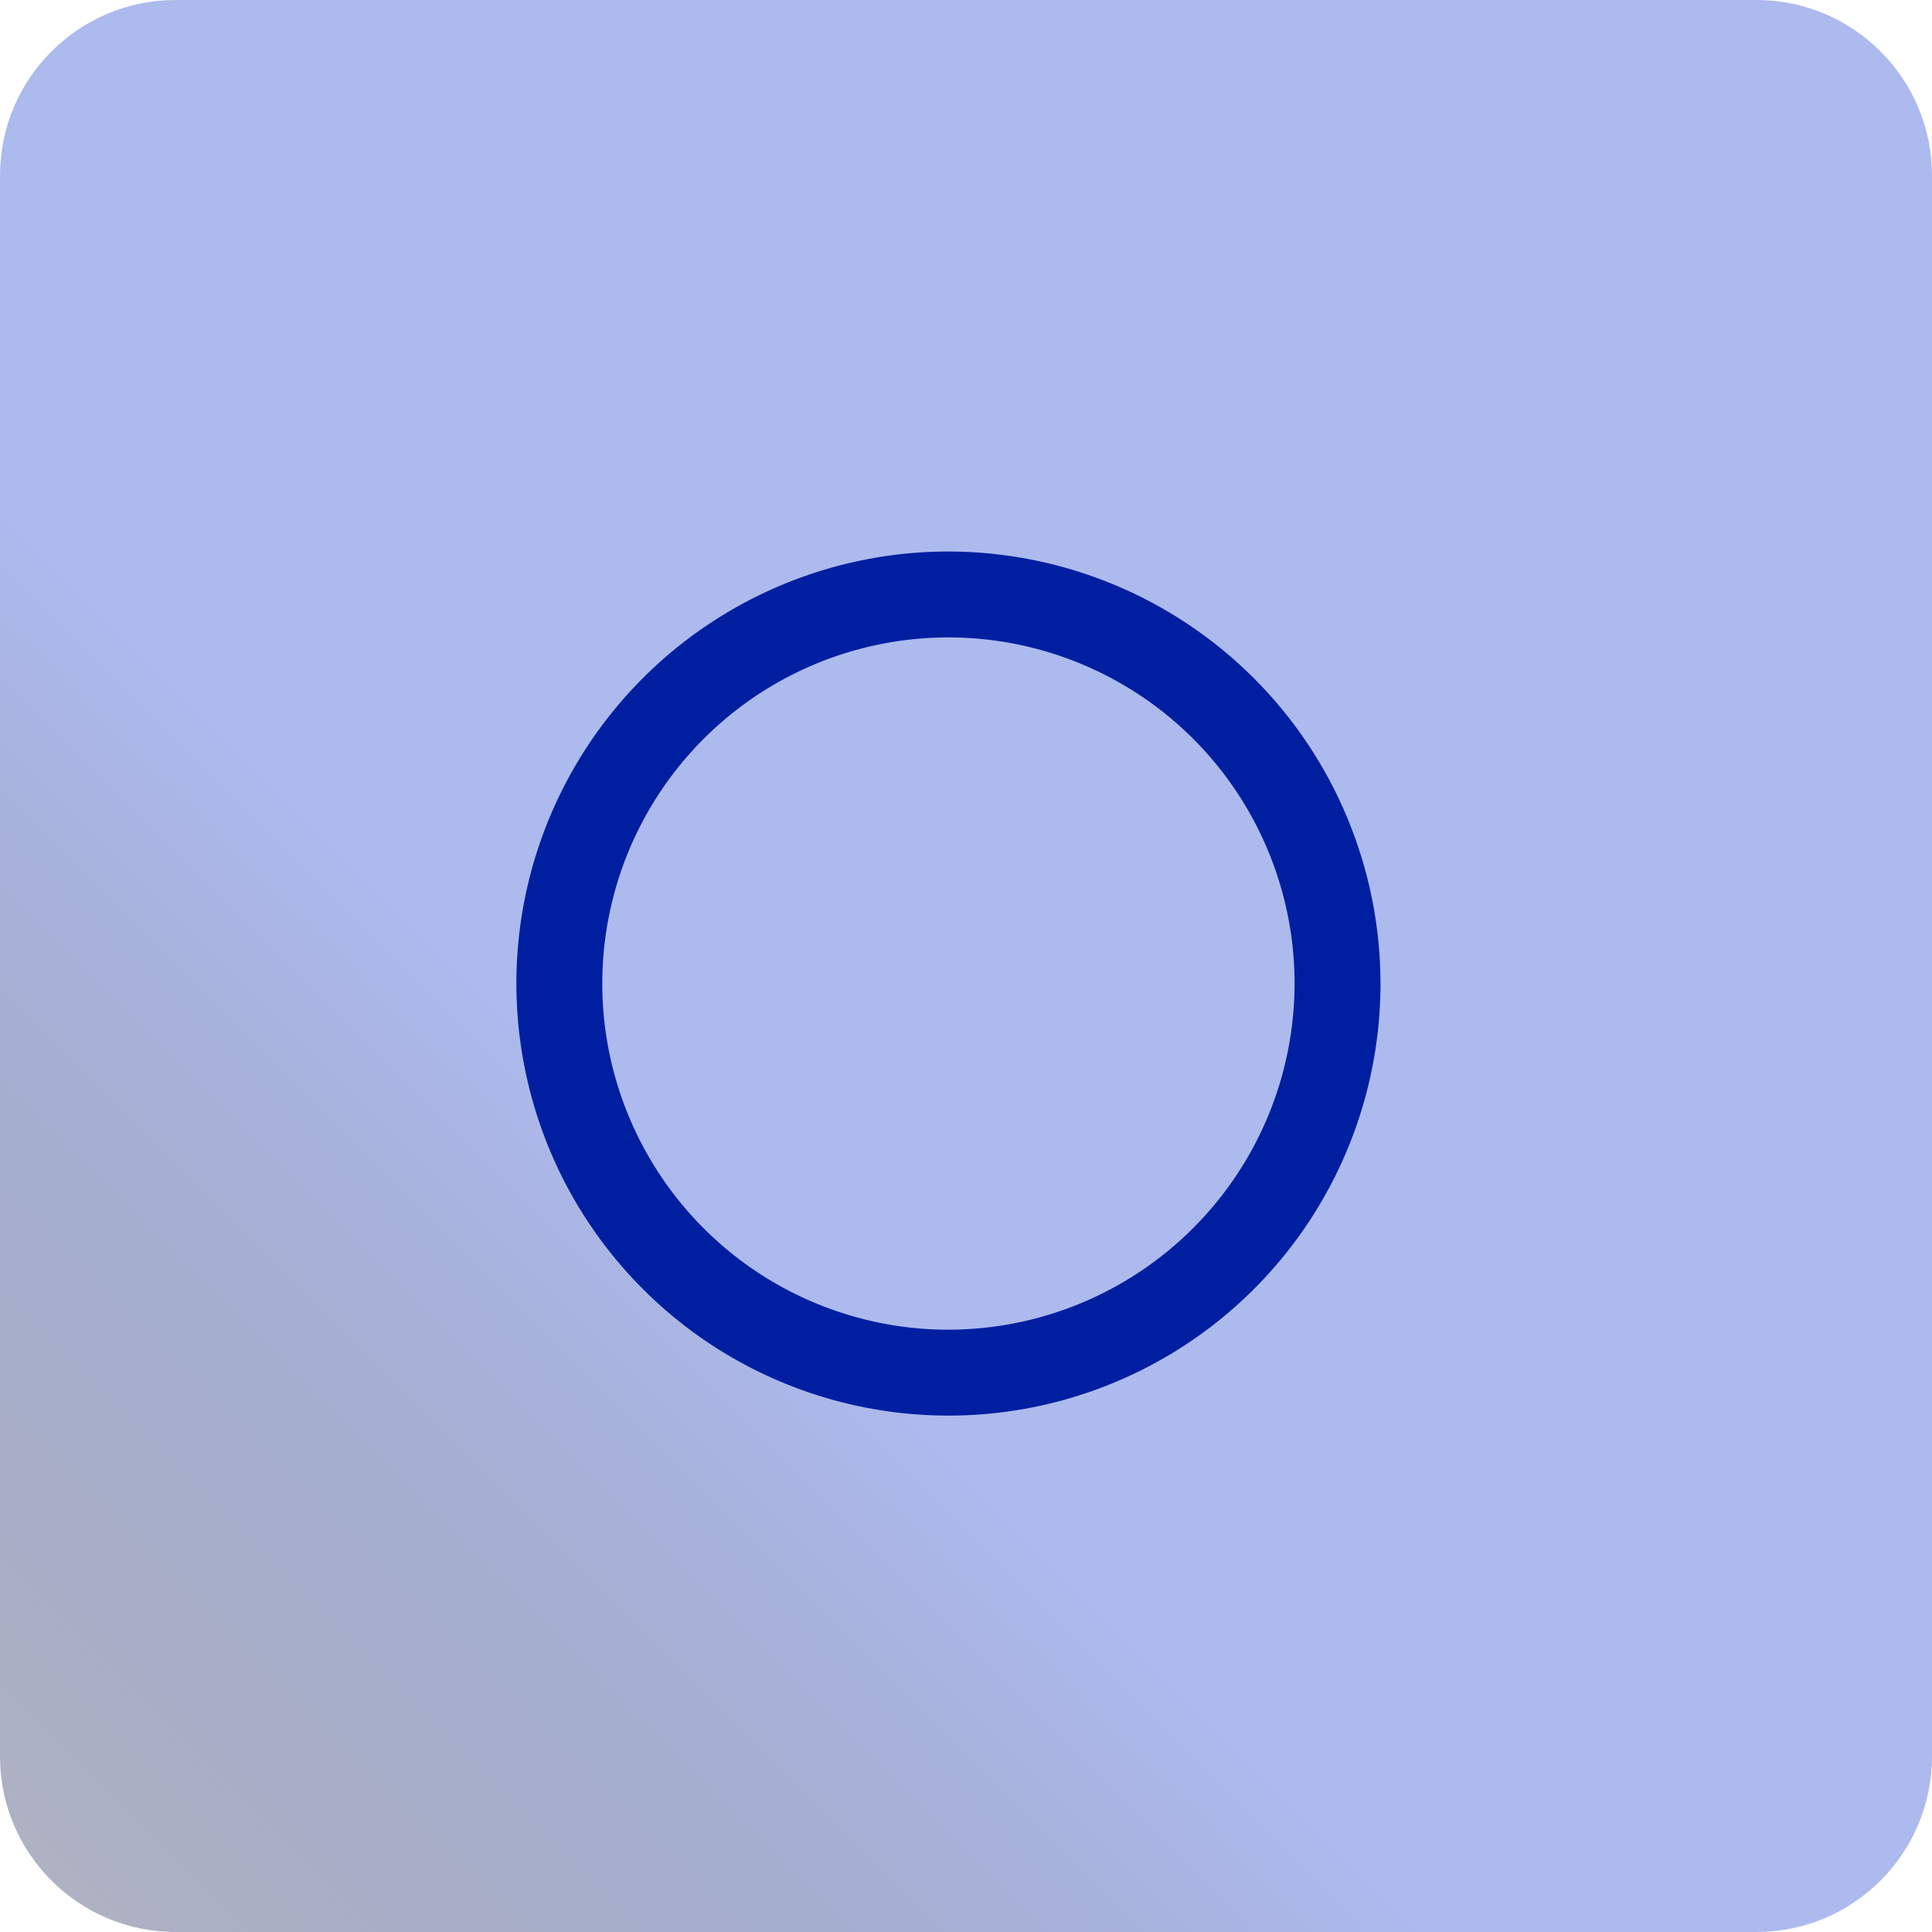 <svg width="55" height="55" viewBox="0 0 55 55" fill="none" xmlns="http://www.w3.org/2000/svg">
<path d="M0 5C0 2.239 2.239 0 5 0H50C52.761 0 55 2.239 55 5V50C55 52.761 52.761 55 50 55H5C2.239 55 0 52.761 0 50V5Z" fill="url(#paint0_linear_682_1230)"/>
<path d="M27 15.85H27C24.597 15.85 22.248 16.563 20.25 17.898C18.252 19.233 16.695 21.13 15.775 23.35C14.855 25.57 14.615 28.014 15.084 30.37C15.552 32.727 16.709 34.892 18.409 36.591C20.108 38.291 22.273 39.448 24.63 39.916C26.986 40.385 29.43 40.145 31.65 39.225C33.87 38.306 35.767 36.748 37.102 34.75C38.437 32.752 39.15 30.403 39.15 28V28C39.147 24.779 37.865 21.69 35.588 19.412C33.31 17.135 30.221 15.853 27 15.85ZM27 38.004C25.021 38.004 23.087 37.417 21.442 36.318C19.797 35.219 18.515 33.656 17.758 31.828C17 30 16.802 27.989 17.188 26.048C17.574 24.108 18.527 22.325 19.926 20.926C21.325 19.527 23.108 18.574 25.048 18.188C26.989 17.802 29 18 30.828 18.758C32.656 19.515 34.219 20.797 35.318 22.442C36.417 24.087 37.004 26.021 37.004 28C37.001 30.652 35.946 33.195 34.07 35.07C32.195 36.946 29.652 38.001 27 38.004Z" fill="#001FA0" stroke="#001FA0" stroke-width="0.3"/>
<defs>
<linearGradient id="paint0_linear_682_1230" x1="27" y1="28" x2="2.84558e-06" y2="55" gradientUnits="userSpaceOnUse">
<stop offset="0.24" stop-color="#ADBAEE"/>
<stop offset="1" stop-color="#636A88" stop-opacity="0.5"/>
</linearGradient>
</defs>
</svg>
